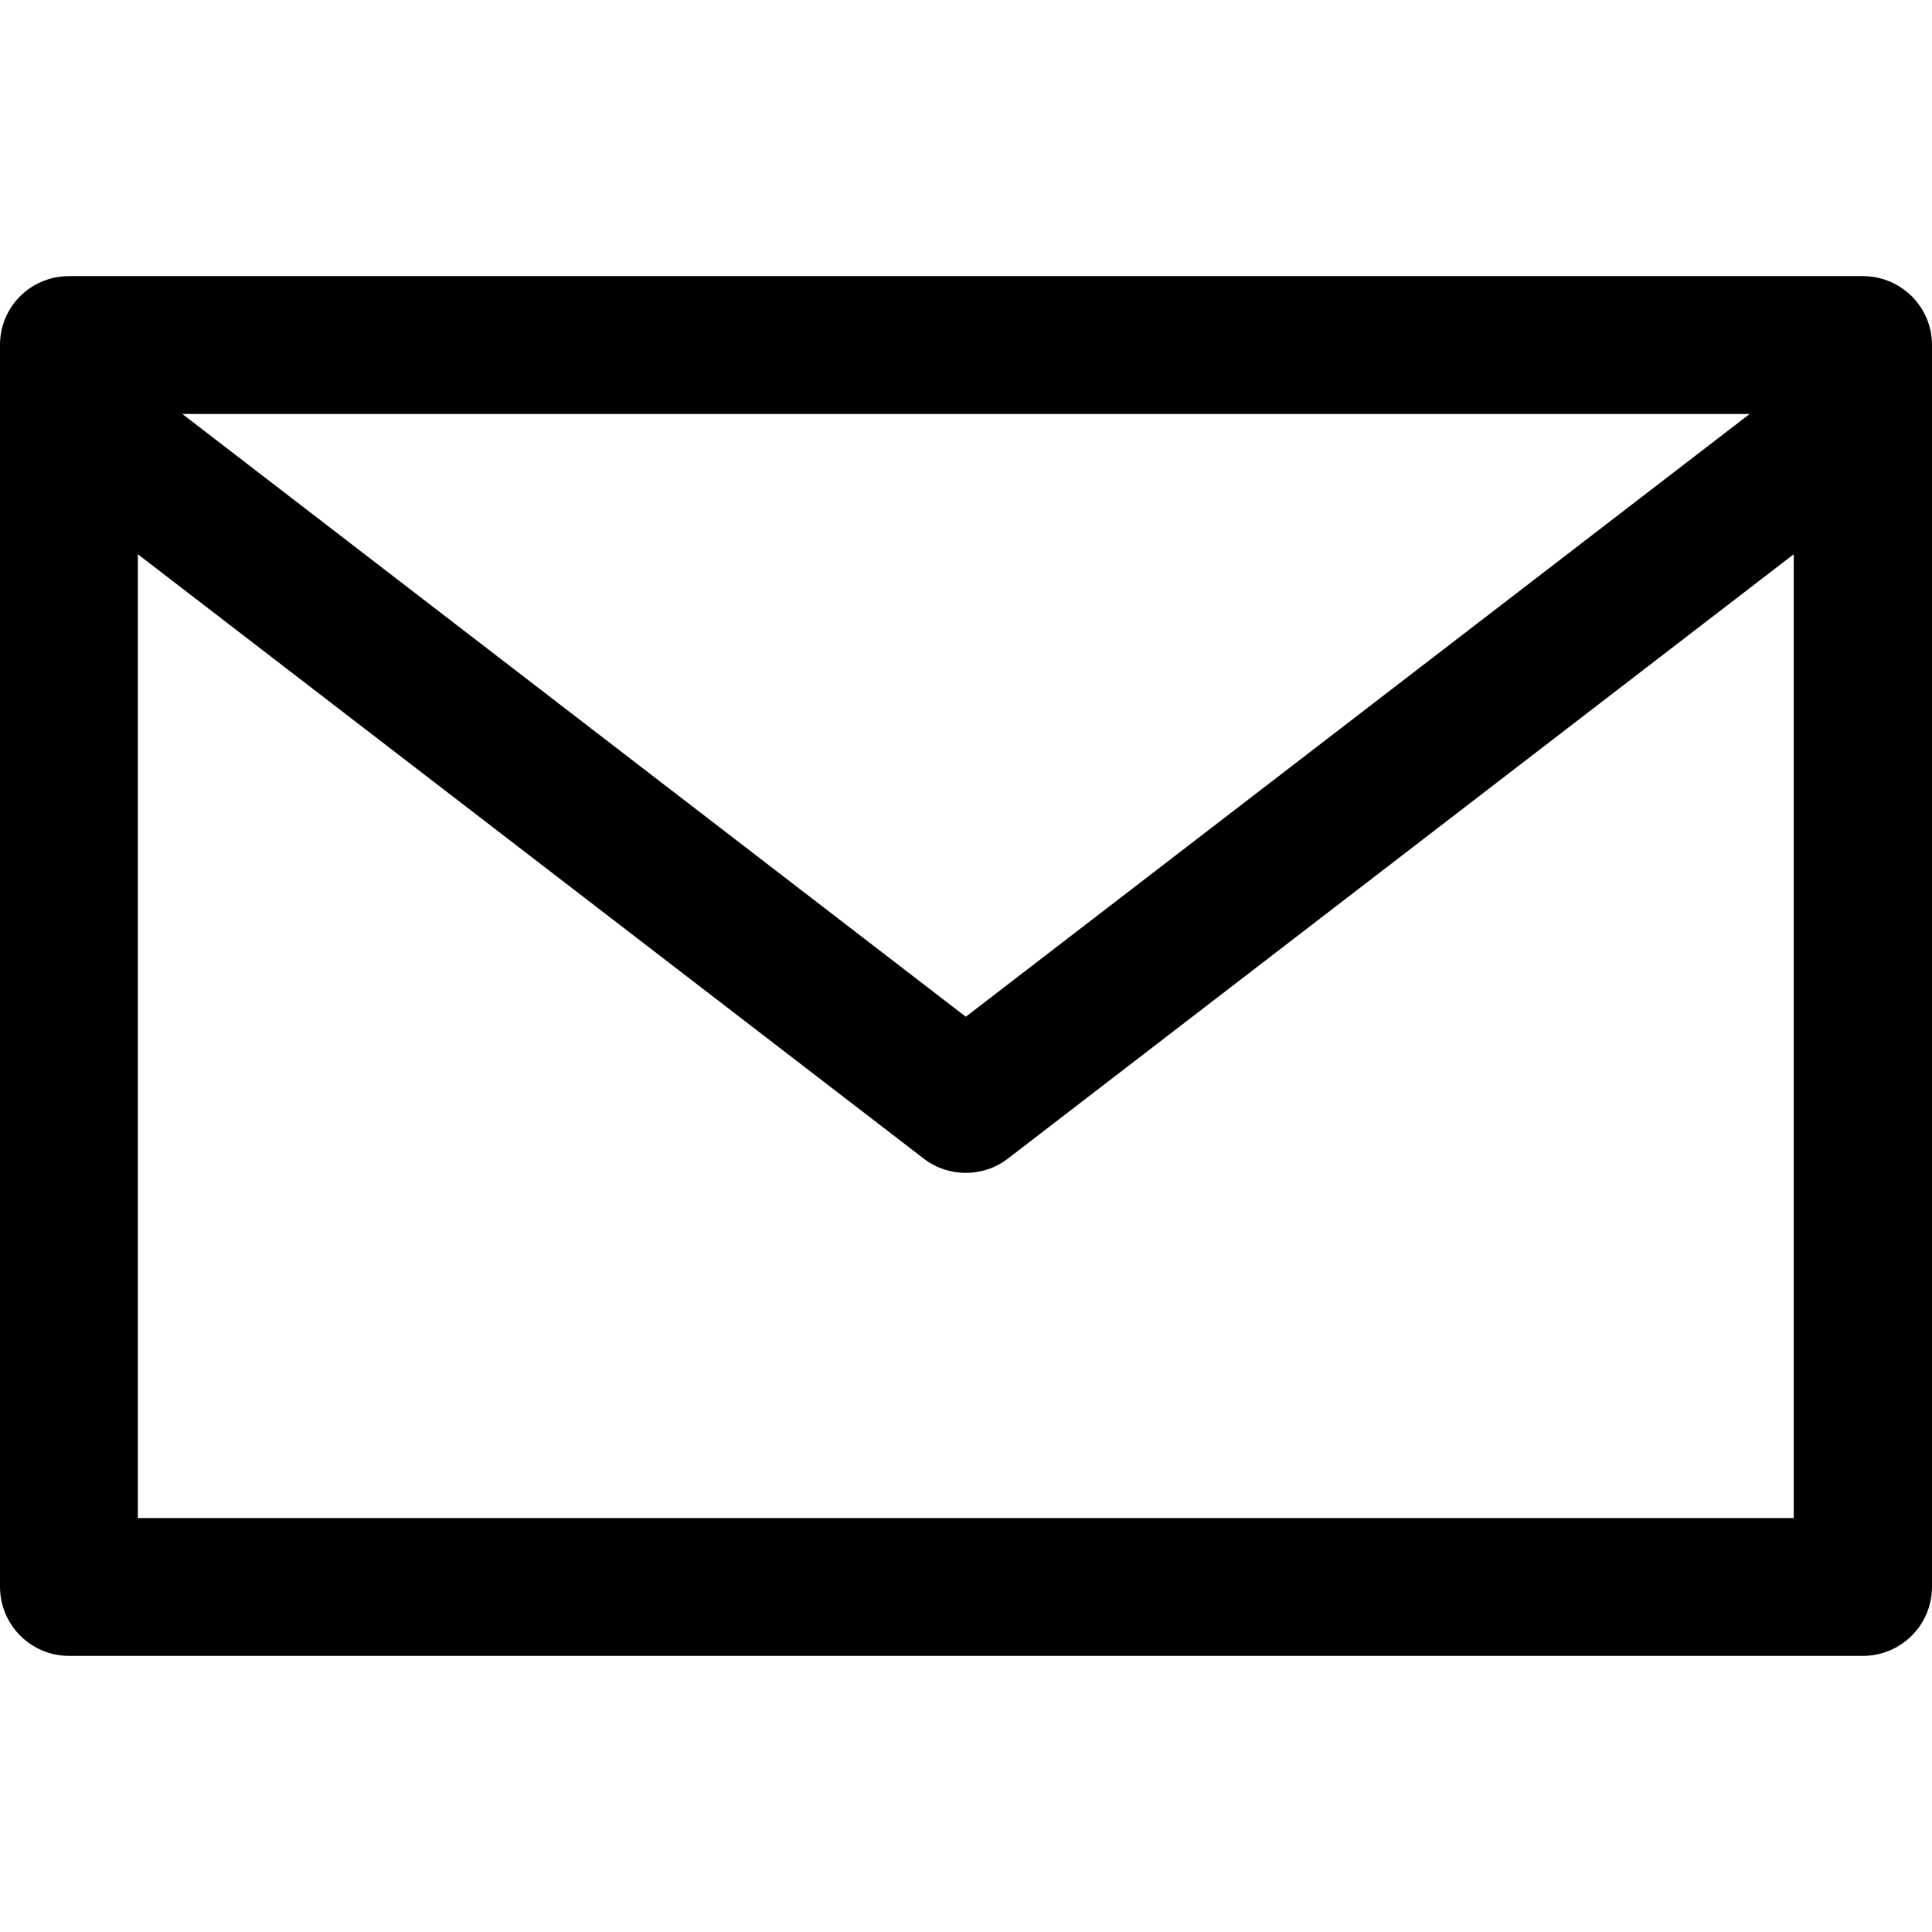 <svg version="1.1" class="svg-icon mail-icon" xmlns="http://www.w3.org/2000/svg" x="0px" y="0px" viewBox="0 0 477.9 477.9" style="enable-background:new 0 0 477.9 477.9;" xml:space="preserve">
    <path class="st0" d="M460.8,68.3H17.1C7.6,68.3,0,75.9,0,85.3v307.2c0,9.4,7.6,17.1,17.1,17.1h443.7c9.4,0,17.1-7.6,17.1-17.1 V85.3C477.9,75.9,470.2,68.3,460.8,68.3z M432.8,102.4L238.9,251.5L45.1,102.4H432.8z M443.7,375.5H34.1V137.1l194.4,149.5 c6.1,4.7,14.7,4.7,20.8,0l194.4-149.5V375.5z"/>
</svg>
